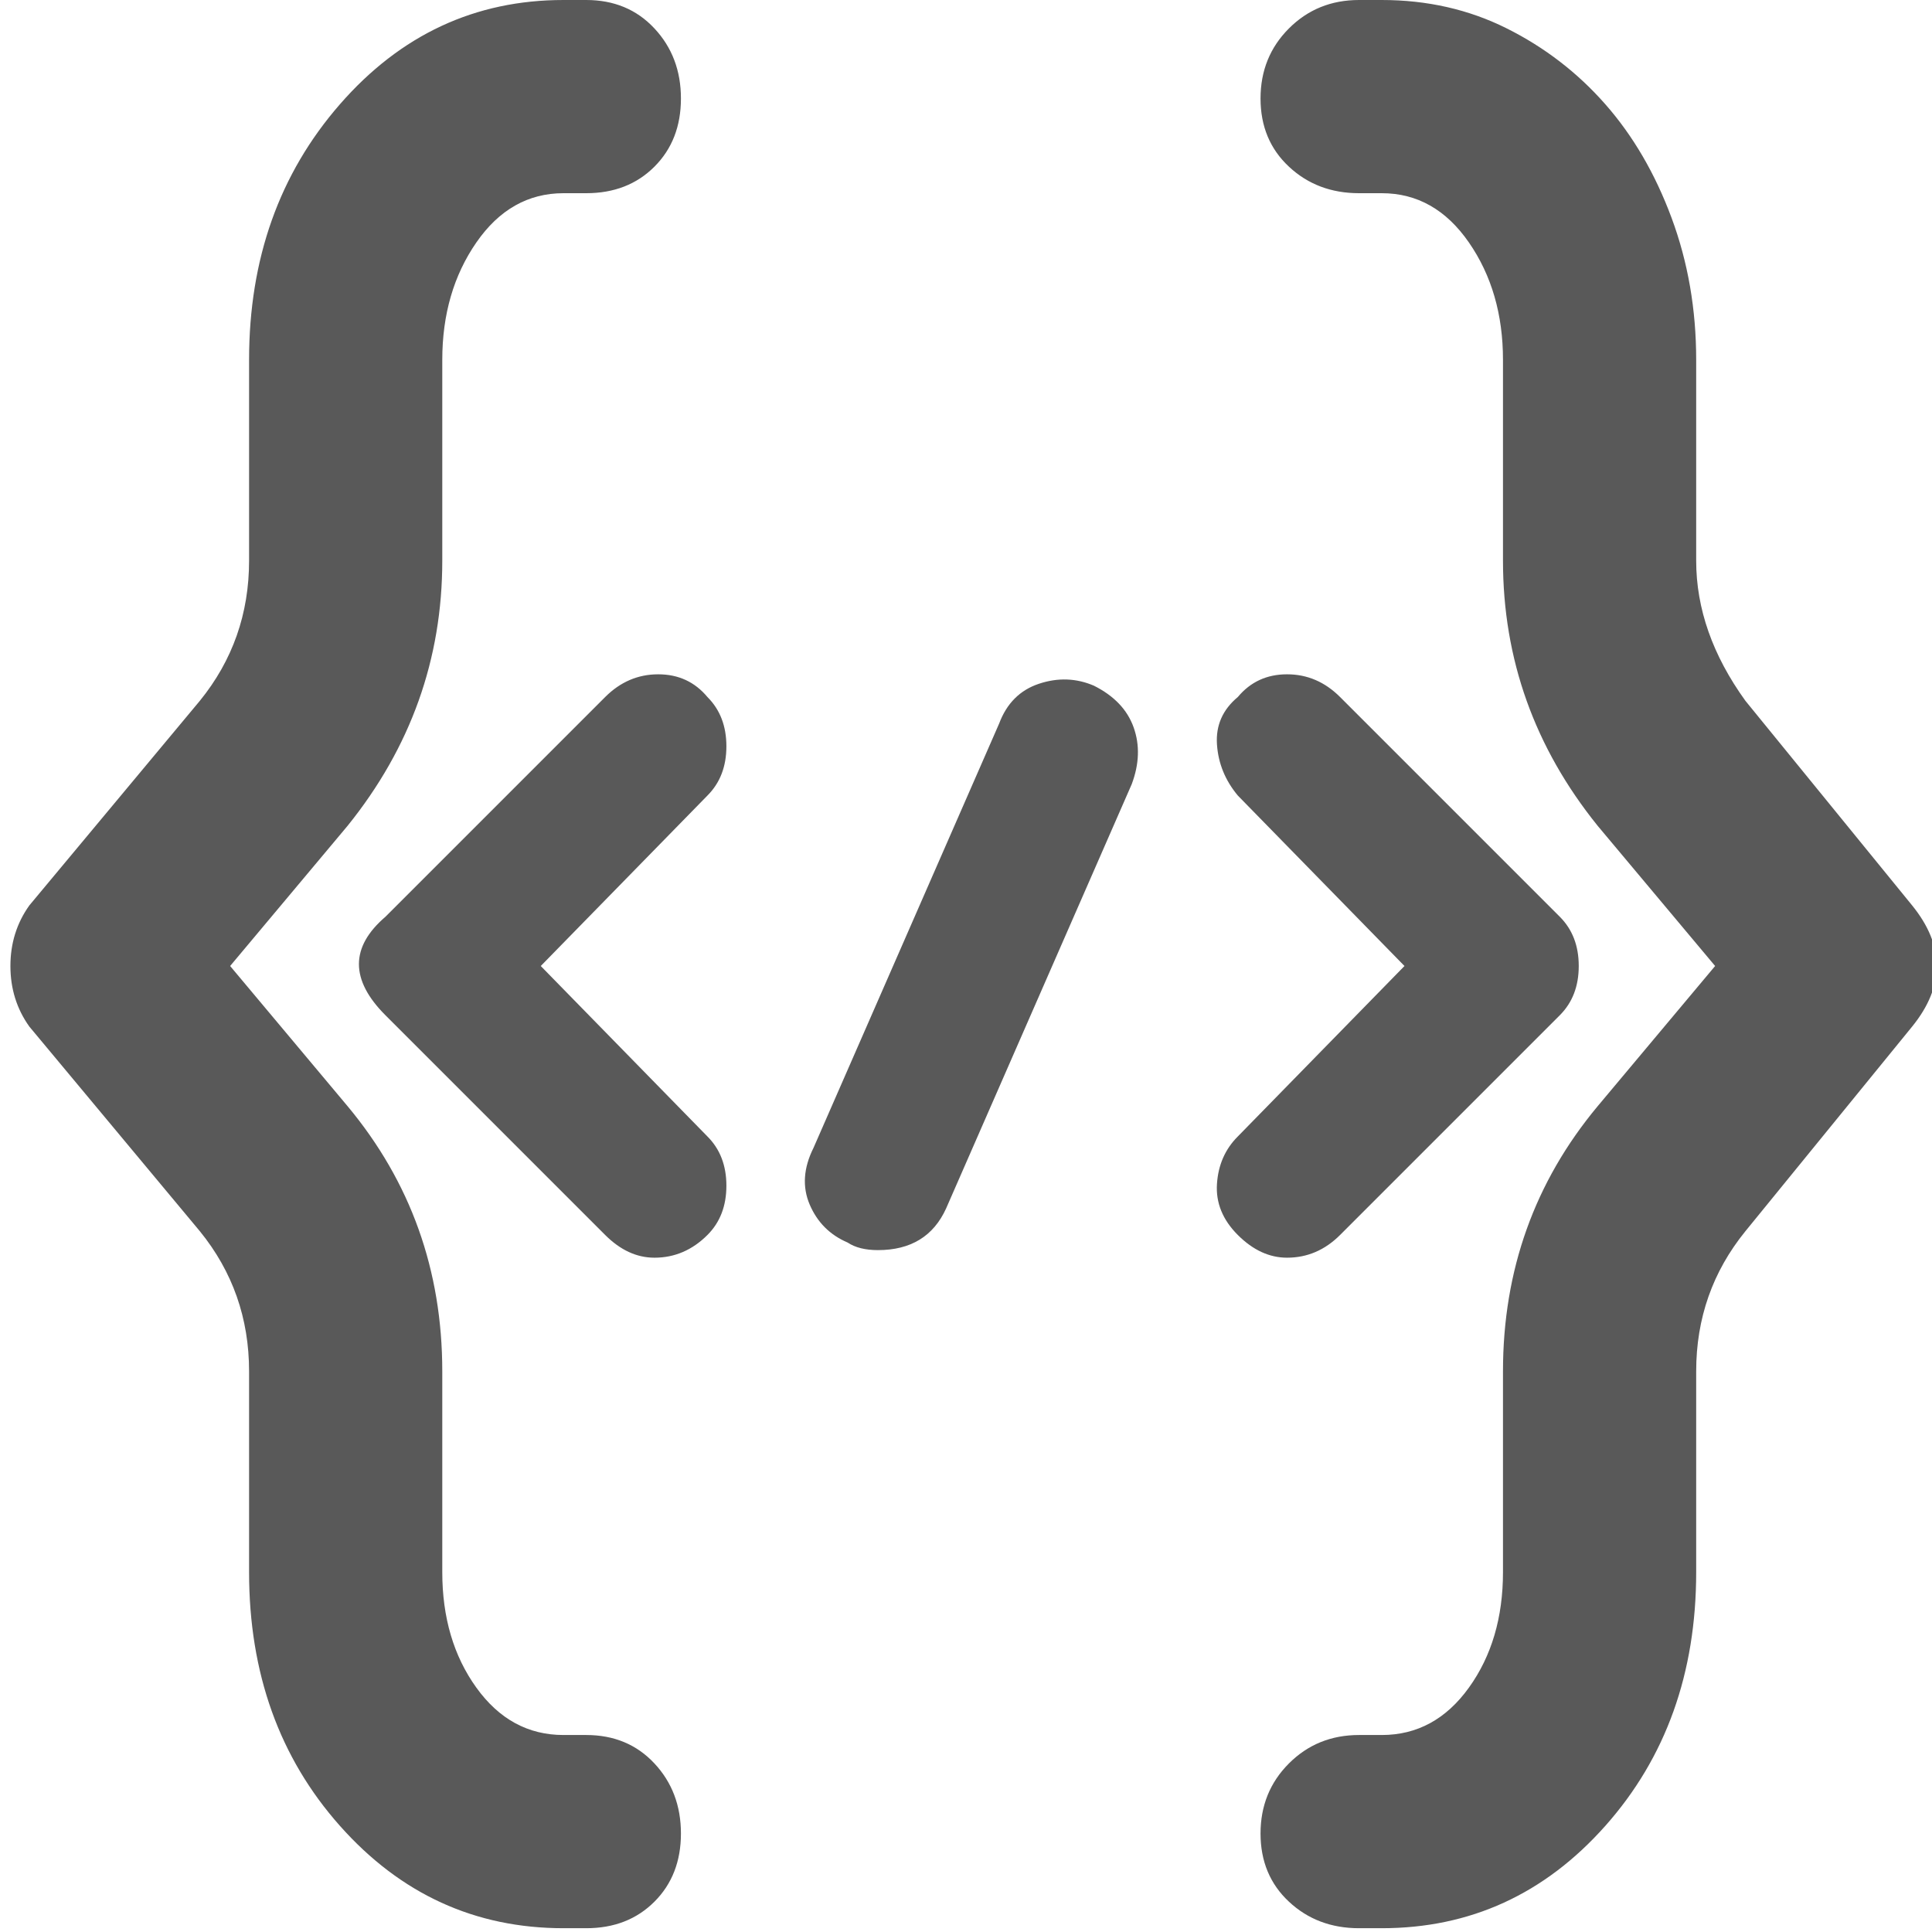 <svg xmlns="http://www.w3.org/2000/svg" version="1.1" xmlns:xlink="http://www.w3.org/1999/xlink" viewBox="0 0 510 510" preserveAspectRatio="xMidYMid">
                    <defs><style>.cls-1{fill:#595959;}</style></defs>
                    <title>code1</title>
                    <g id="Layer_2" data-name="Layer 2"><g id="code1">
                    <path class="cls-1" d="M154.75 509h-6q-35 0-59-27t-24-67v-53q0-21-13-37l-45-54q-5-7-5-16t5-16l45-54q13-16 13-37V95q0-40 24-67.5t59-27.5h6q11 0 18 7.5t7 18.5-7 18-18 7h-6q-14 0-23 13t-9 31v53q0 39-25 70l-31 37 31 37q25 30 25 70v53q0 18 9 30.5t23 12.5h6q11 0 18 7.5t7 18.5-7 18-18 7zm210 0h-6q-11 0-18.5-7t-7.5-18 7.5-18.5 18.5-7.5h6q14 0 23-12.5t9-30.5v-53q0-40 25-70l31-37-31-37q-25-31-25-70V95q0-18-9-31t-23-13h-6q-11 0-18.5-7t-7.5-18 7.5-18.5 18.5-7.5h6q18 0 33 7.5t26 20 17.5 30 6.5 37.5v53q0 19 13 37l44 54q13 16 0 32l-44 54q-13 16-13 37v53q0 40-24 67t-59 27zm-25-177q-7 0-13-6t-5.5-13.5 5.5-12.5l44-45-44-45q-5-6-5.5-13.5t5.5-12.5q5-6 13-6t14 6l58 58q5 5 5 13t-5 13l-58 58q-6 6-14 6zm-167 0q-7 0-13-6l-58-58q-14-14 0-26l58-58q6-6 14-6t13 6q5 5 5 13t-5 13l-44 45 44 45q5 5 5 13t-5 13q-6 6-14 6zm59-2q-5 0-8-2-7-3-10-10t1-15l49-112q3-8 10.5-10.5t14.5.5q8 4 10.5 11t-.5 15l-49 112q-5 11-18 11z"></path>
                    </g></g>
                    </svg>